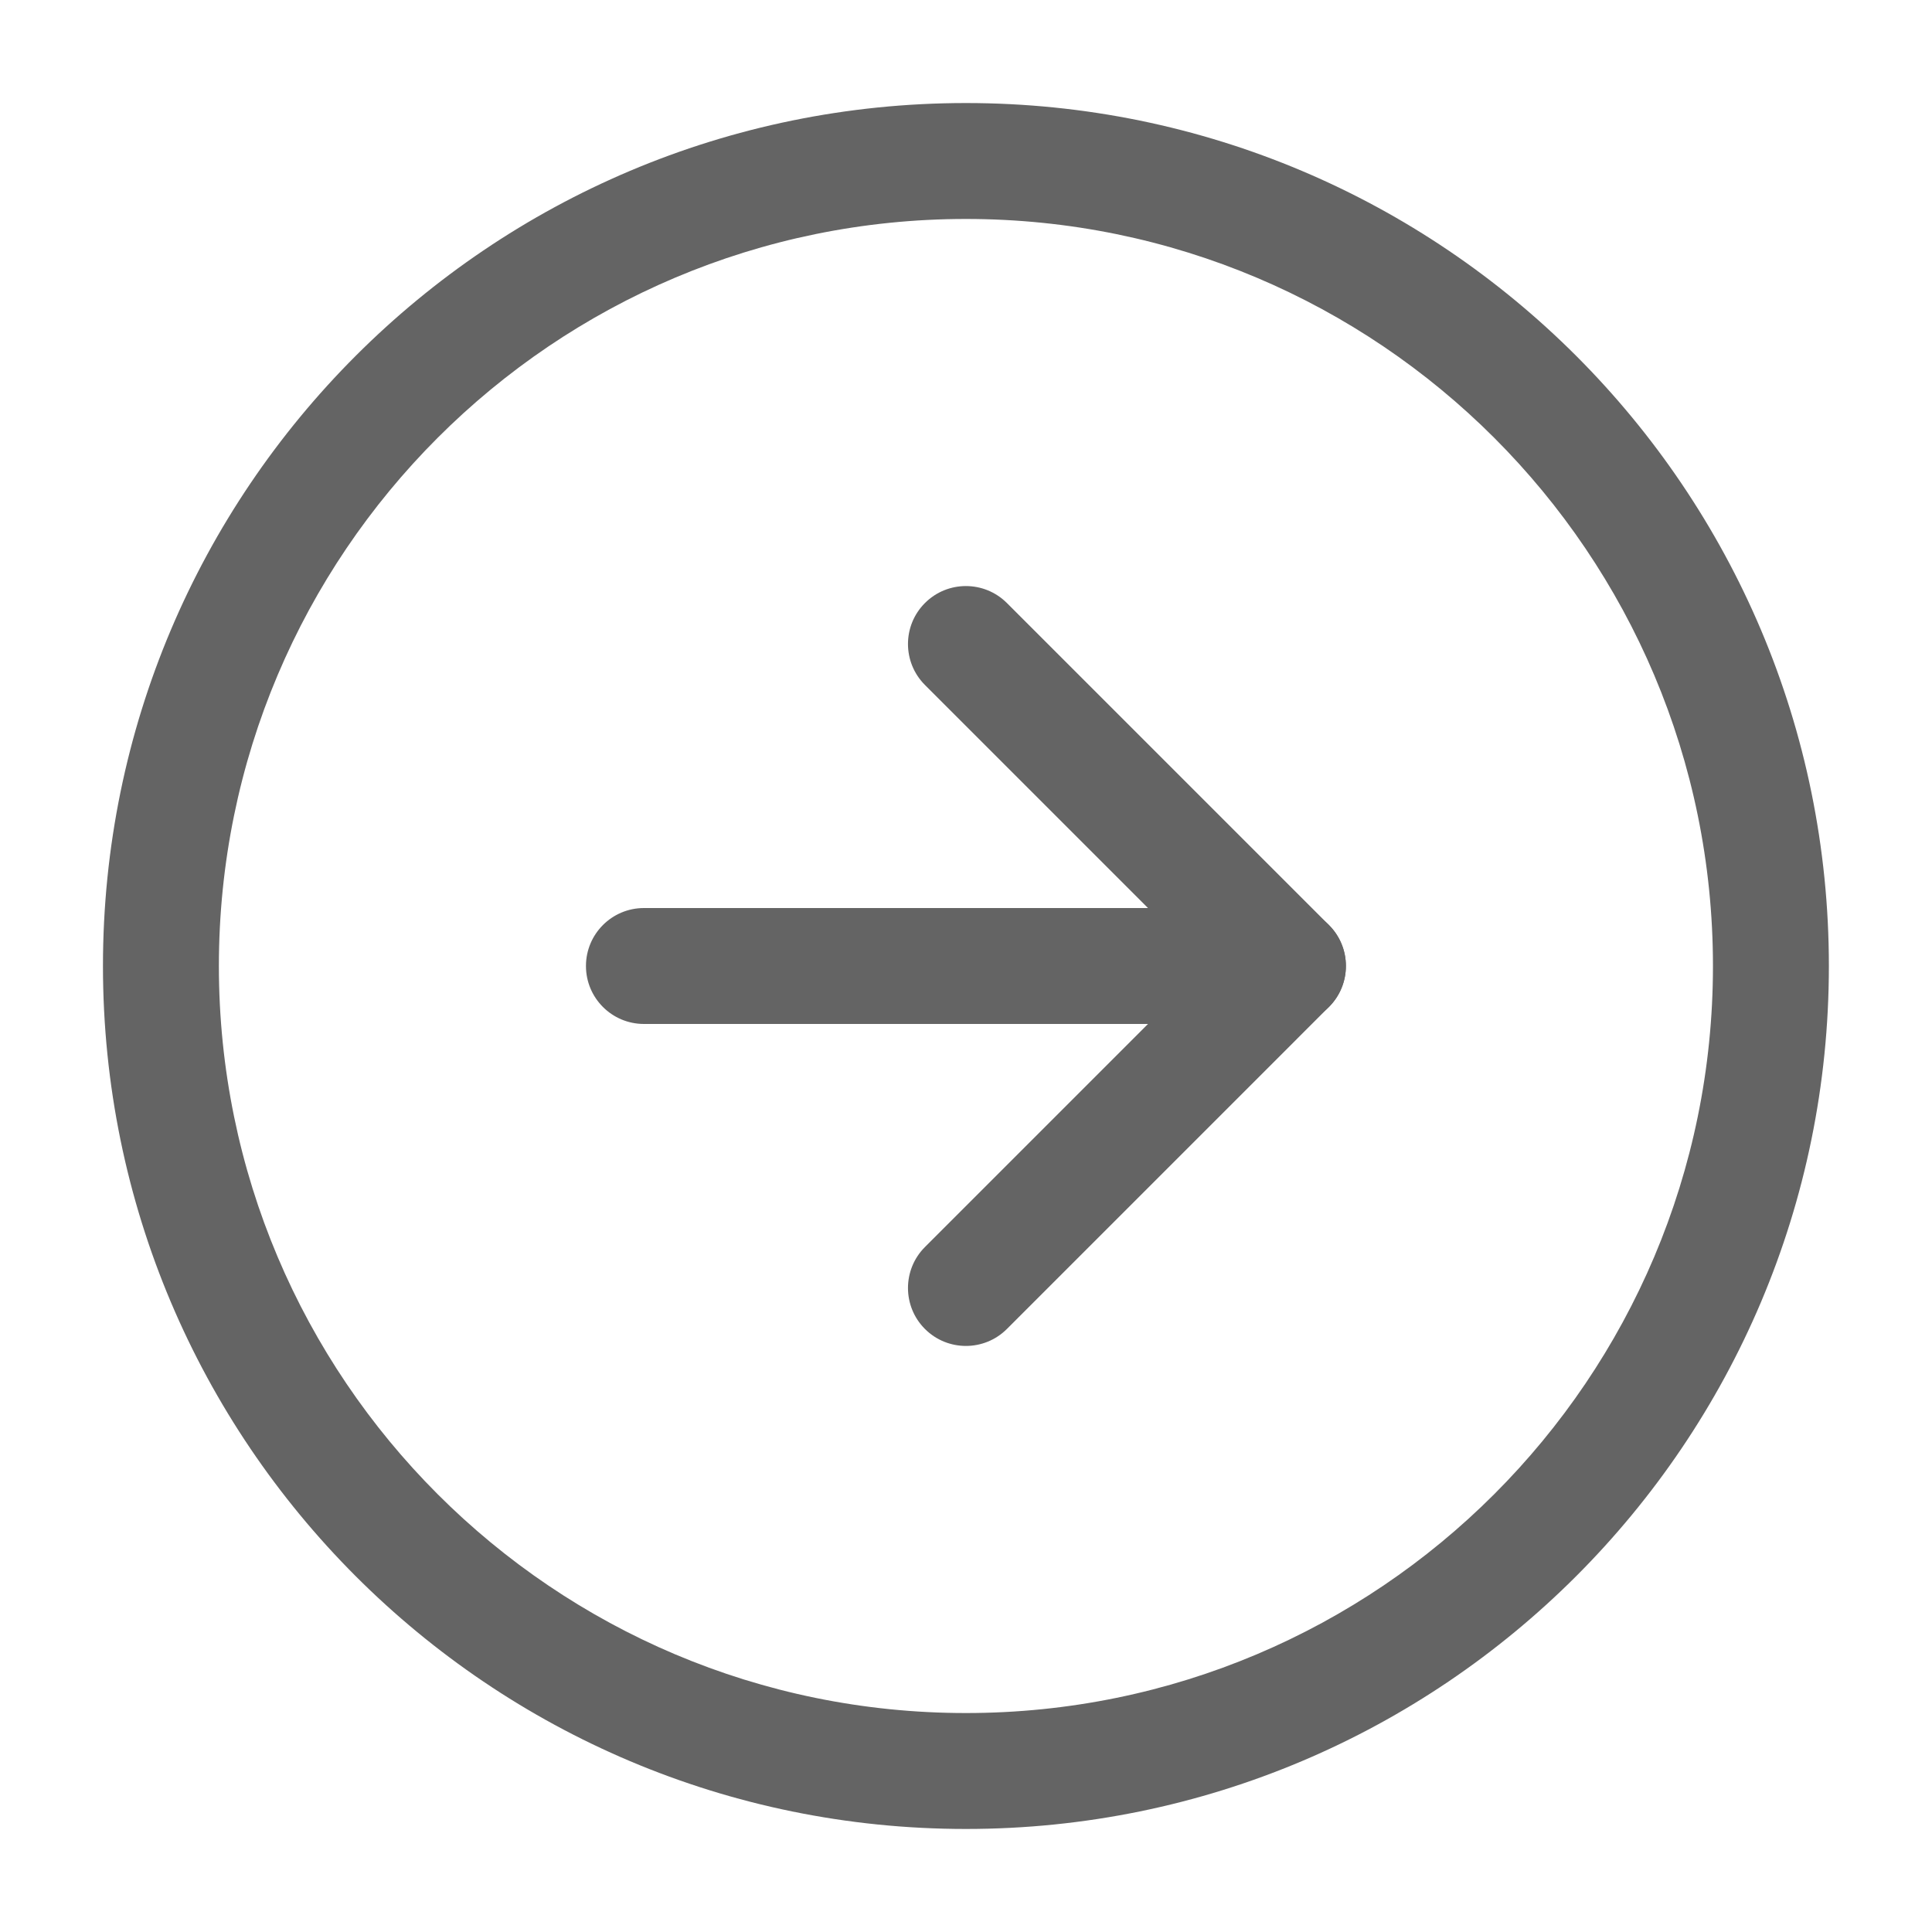 <svg xmlns="http://www.w3.org/2000/svg" width="24" height="24" viewBox="0 0 24 24" fill="none">
  <path fill-rule="evenodd" clip-rule="evenodd" d="M11.999 2.72C6.874 2.72 2.719 6.875 2.719 12C2.719 17.125 6.874 21.28 11.999 21.28C17.125 21.28 21.279 17.125 21.279 12C21.279 6.875 17.125 2.72 11.999 2.72ZM1.279 12C1.279 6.08 6.079 1.28 11.999 1.28C17.92 1.28 22.719 6.08 22.719 12C22.719 17.921 17.92 22.72 11.999 22.72C6.079 22.72 1.279 17.921 1.279 12Z" fill="#646464"/>
  <path fill-rule="evenodd" clip-rule="evenodd" d="M11.49 7.491C11.771 7.21 12.227 7.21 12.508 7.491L16.508 11.491C16.79 11.772 16.79 12.228 16.508 12.509L12.508 16.509C12.227 16.79 11.771 16.79 11.49 16.509C11.209 16.228 11.209 15.772 11.49 15.491L14.981 12L11.49 8.509C11.209 8.228 11.209 7.772 11.49 7.491Z" fill="#646464"/>
  <path fill-rule="evenodd" clip-rule="evenodd" d="M7.279 12C7.279 11.602 7.602 11.28 7.999 11.28H15.999C16.397 11.28 16.719 11.602 16.719 12C16.719 12.398 16.397 12.72 15.999 12.72H7.999C7.602 12.72 7.279 12.398 7.279 12Z" fill="#646464"/>
</svg>